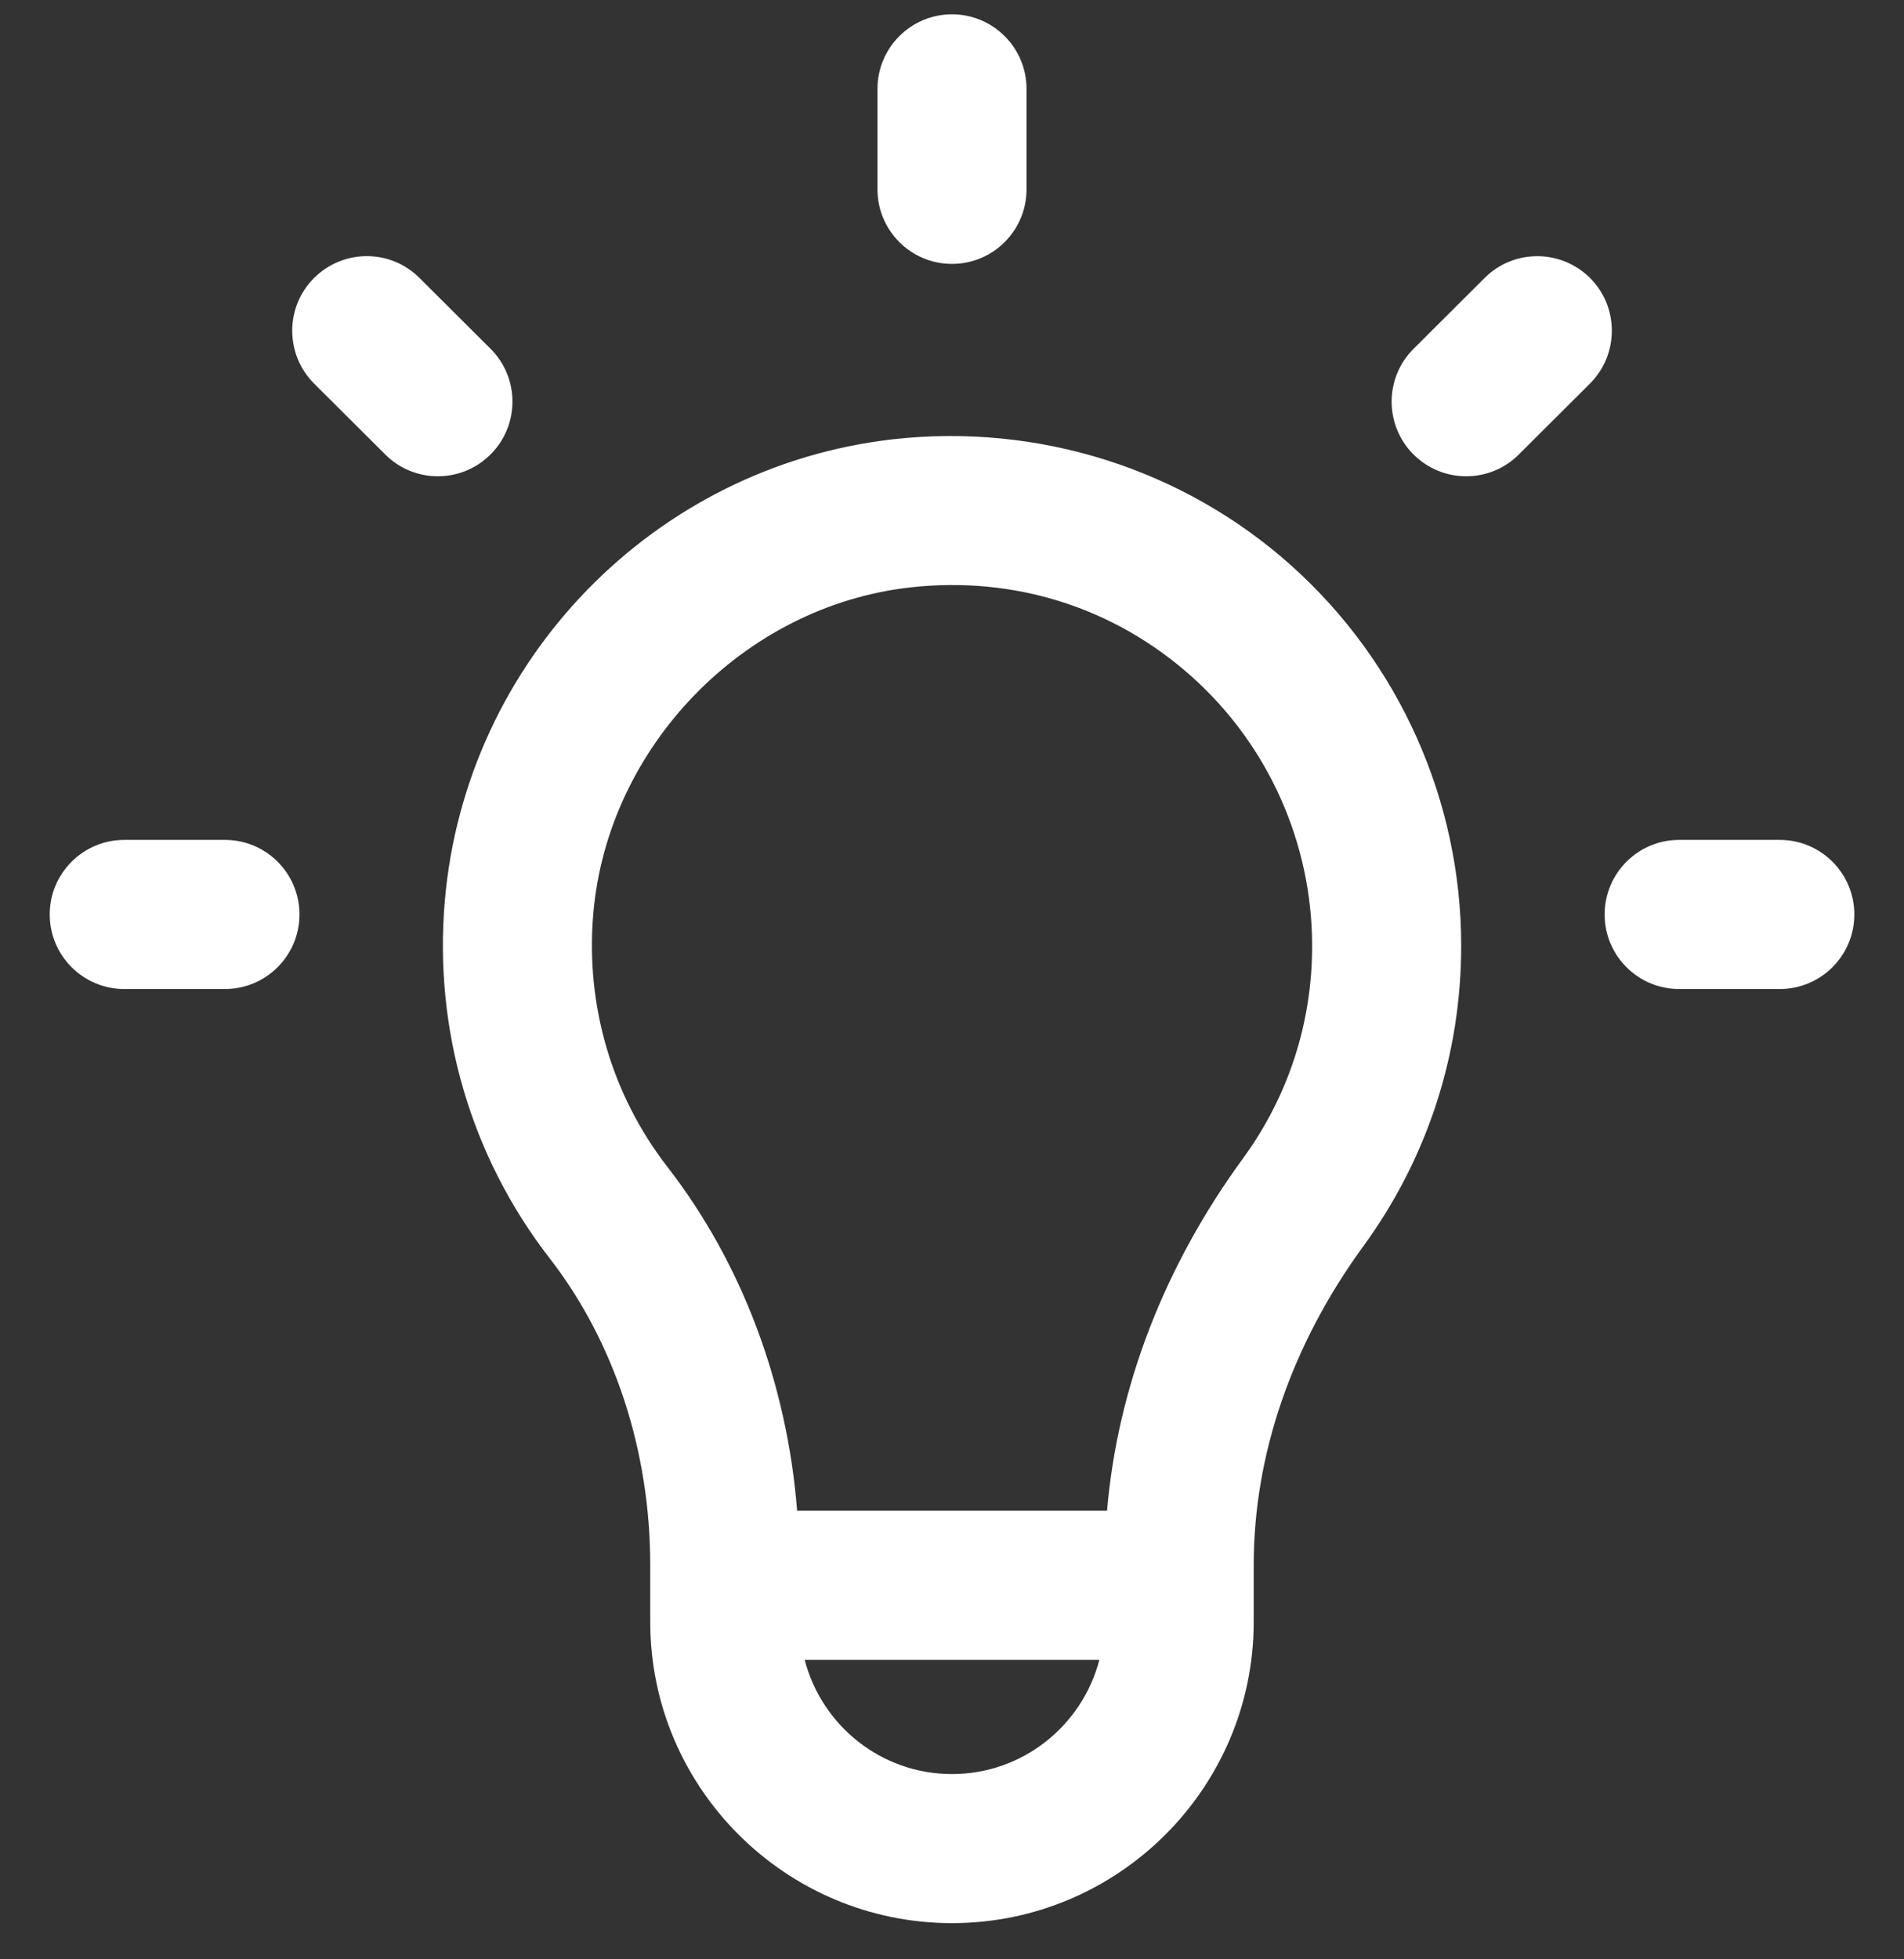 <svg width="35" height="36" viewBox="0 0 35 36" fill="none" xmlns="http://www.w3.org/2000/svg">
<rect x="0" y="0" width="35" height="36" fill="#333333" stroke="none"/>
<g clip-path="url(#clip0_17_2568)">
<path d="M17.5 4.849C18.256 4.849 18.87 4.236 18.87 3.479V1.633C18.87 0.877 18.256 0.263 17.5 0.263C16.744 0.263 16.13 0.877 16.13 1.633V3.479C16.13 4.236 16.744 4.849 17.5 4.849V4.849Z" fill="white"/>
<path d="M9.018 6.409L7.709 5.105C7.173 4.571 6.306 4.574 5.771 5.11C5.237 5.645 5.239 6.513 5.774 7.048L7.083 8.352C7.35 8.618 7.7 8.751 8.049 8.751C8.401 8.751 8.752 8.616 9.02 8.347C9.554 7.812 9.554 6.944 9.018 6.409V6.409Z" fill="white"/>
<path d="M29.231 5.11C28.695 4.575 27.829 4.572 27.293 5.105L25.984 6.41C25.448 6.943 25.448 7.812 25.981 8.348C26.249 8.616 26.6 8.751 26.952 8.751C27.301 8.751 27.651 8.619 27.918 8.352L29.227 7.048C29.762 6.513 29.764 5.644 29.231 5.11V5.11Z" fill="white"/>
<path d="M4.135 15.432H2.284C1.528 15.432 0.914 16.046 0.914 16.802C0.914 17.558 1.528 18.172 2.284 18.172H4.135C4.891 18.172 5.505 17.558 5.505 16.802C5.505 16.046 4.892 15.432 4.135 15.432Z" fill="white"/>
<path d="M32.717 15.432H30.867C30.11 15.432 29.497 16.046 29.497 16.802C29.497 17.558 30.11 18.172 30.867 18.172H32.717C33.473 18.172 34.087 17.558 34.087 16.802C34.087 16.046 33.473 15.432 32.717 15.432Z" fill="white"/>
<path d="M23.733 10.388C21.751 8.616 19.09 7.773 16.426 8.07C12.027 8.565 8.558 12.13 8.177 16.551C7.972 18.919 8.655 21.25 10.102 23.117C11.296 24.655 11.953 26.658 11.953 28.757V29.8C11.953 32.851 14.443 35.335 17.5 35.335C20.558 35.335 23.046 32.851 23.046 29.8V28.759C23.046 26.729 23.744 24.703 25.061 22.898C26.237 21.285 26.86 19.377 26.86 17.378C26.861 14.714 25.721 12.165 23.733 10.388L23.733 10.388ZM17.5 32.596C16.195 32.596 15.104 31.701 14.792 30.497H20.209C19.896 31.7 18.805 32.596 17.5 32.596ZM22.85 21.283C21.399 23.269 20.545 25.487 20.35 27.756H14.653C14.468 25.416 13.637 23.204 12.267 21.438C11.244 20.117 10.761 18.465 10.906 16.786C11.171 13.712 13.675 11.137 16.731 10.793C18.645 10.578 20.484 11.16 21.906 12.431C23.314 13.688 24.12 15.492 24.12 17.38C24.121 18.795 23.681 20.145 22.85 21.283L22.85 21.283Z" fill="white"/>
</g>
<defs>
<clipPath id="clip0_17_2568">
<rect width="35" height="36" fill="white"/>
</clipPath>
</defs>
</svg>
